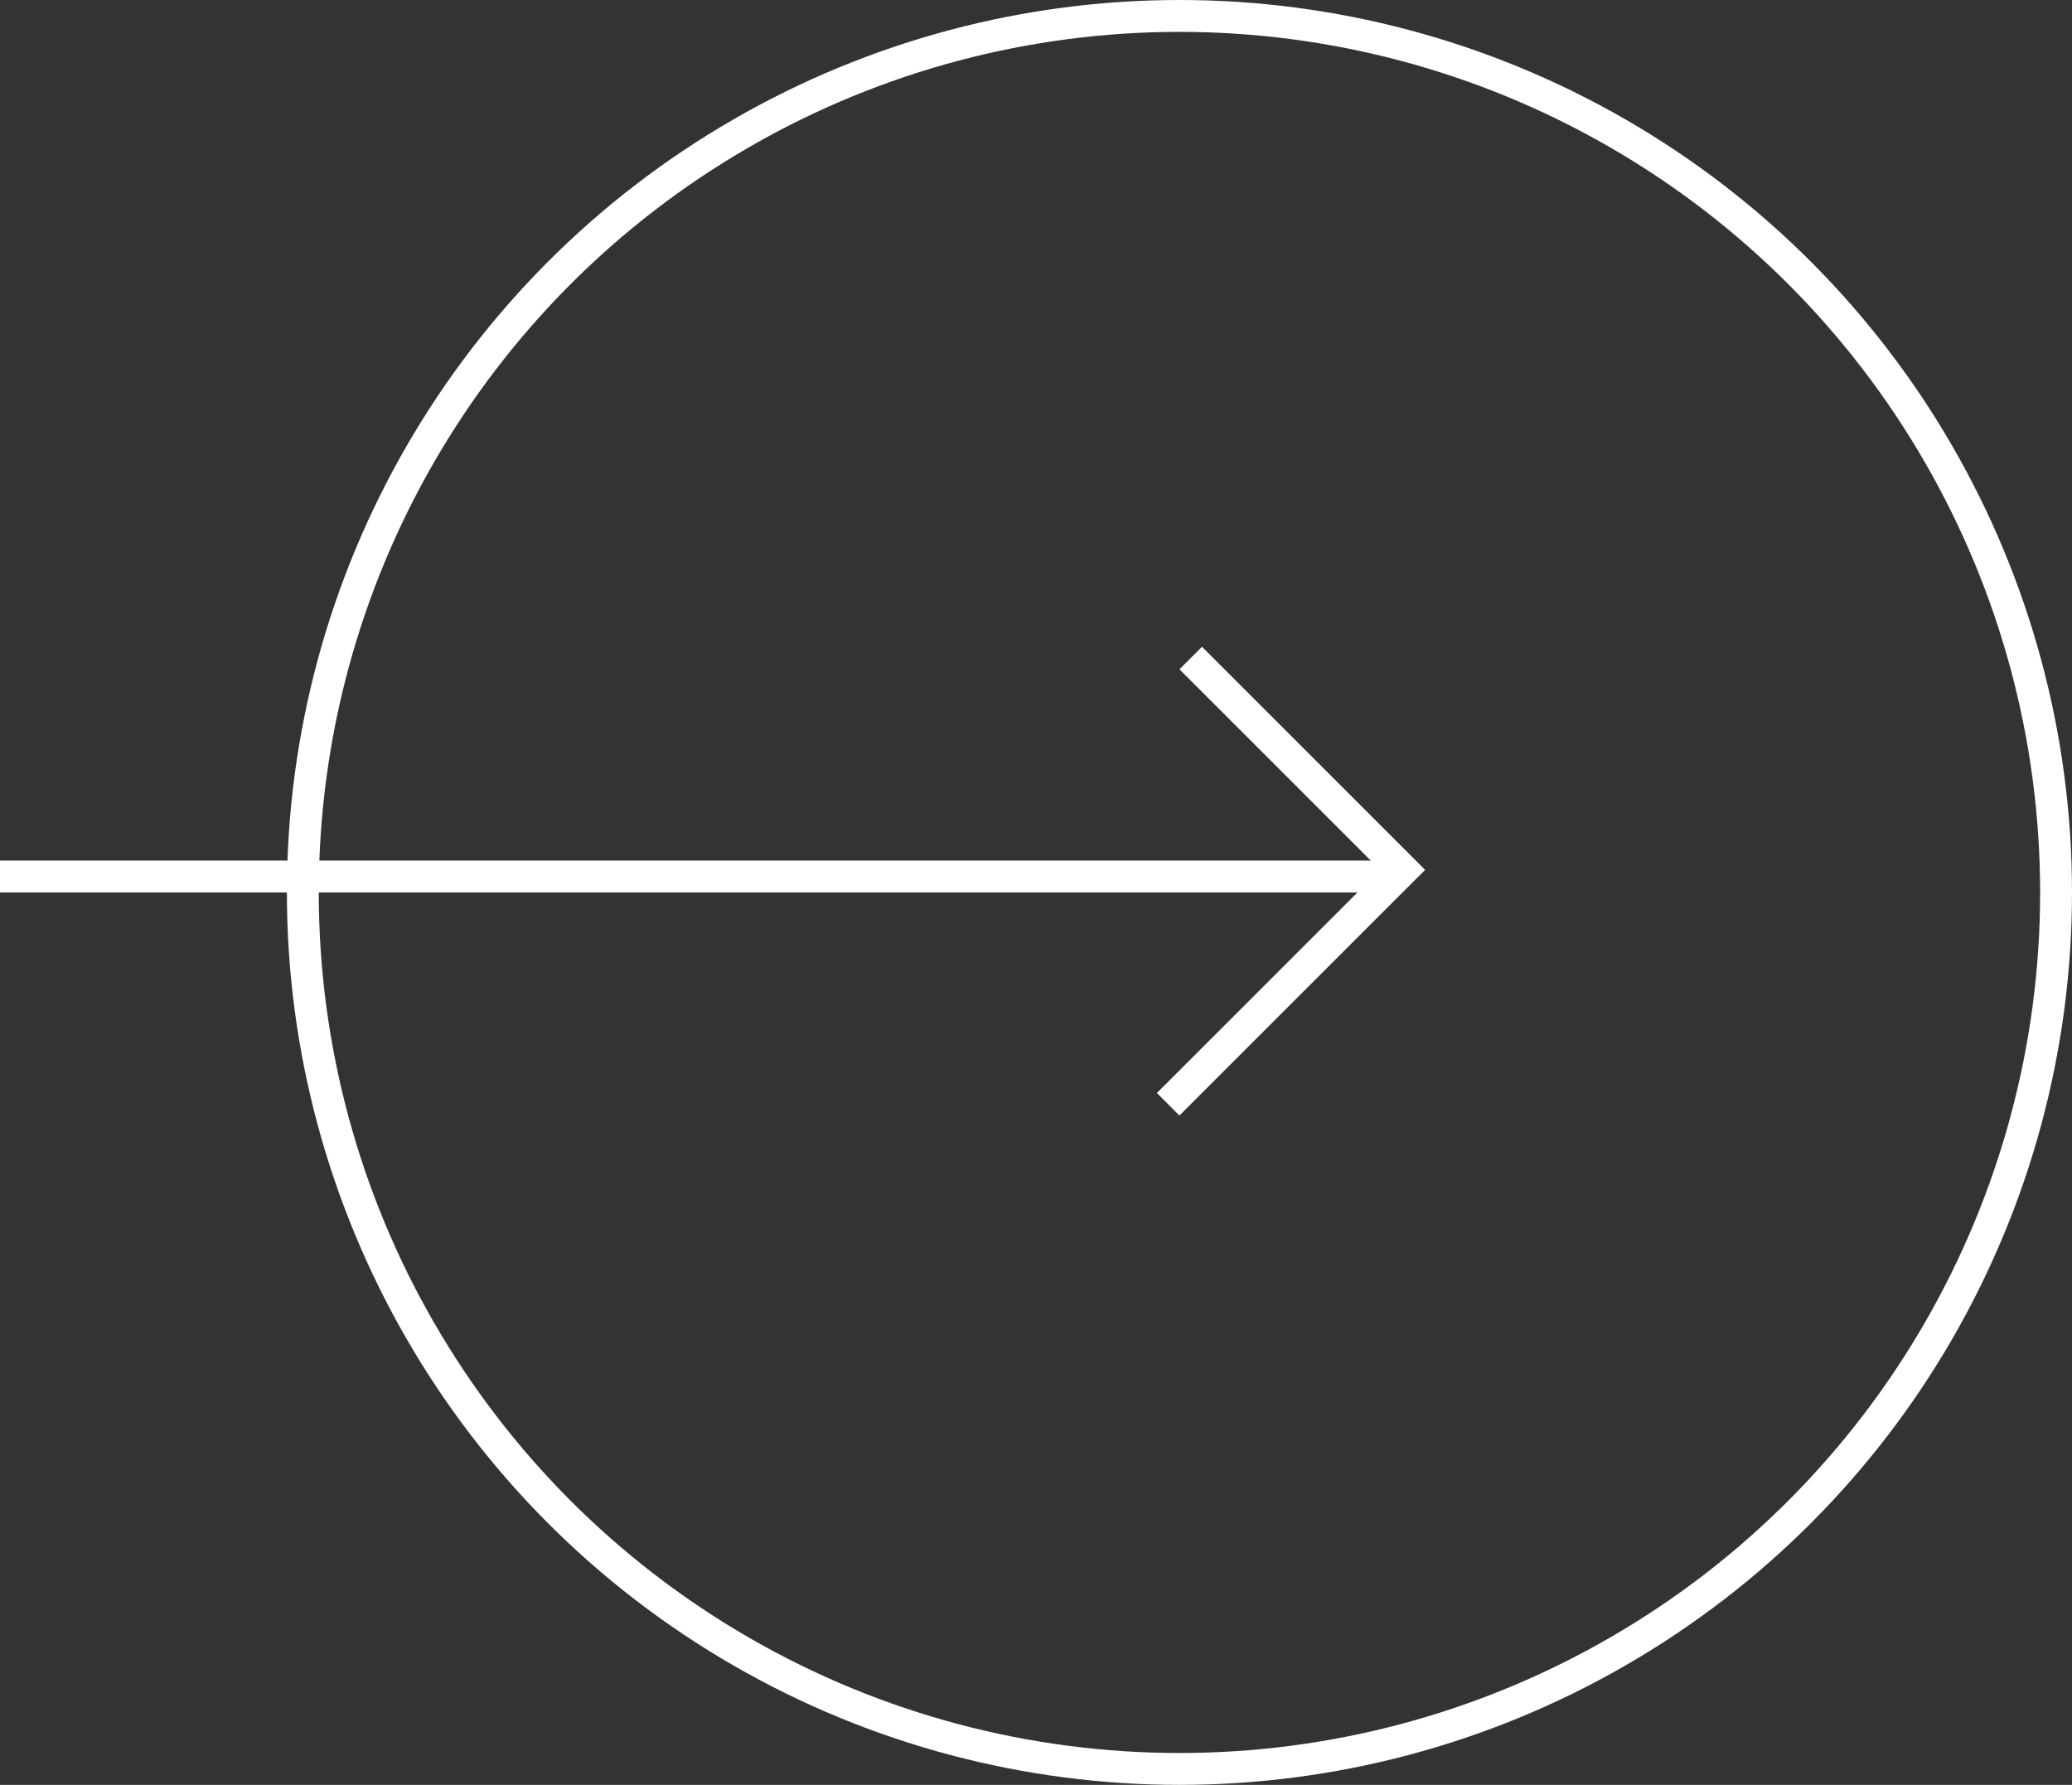 <svg width="65" height="56" viewBox="0 0 65 56" fill="none" xmlns="http://www.w3.org/2000/svg">
<rect x="0" y="0" width="65" height="56" fill="#333333" stroke="none"/>
<circle cx="37" cy="28" r="27.5" stroke="white"/>
<line x1="4.37114e-08" y1="27.5" x2="44" y2="27.5" stroke="white"/>
<line x1="37.354" y1="20.646" x2="44.354" y2="27.646" stroke="white"/>
<line x1="36.646" y1="34.646" x2="43.646" y2="27.646" stroke="white"/>
</svg>
